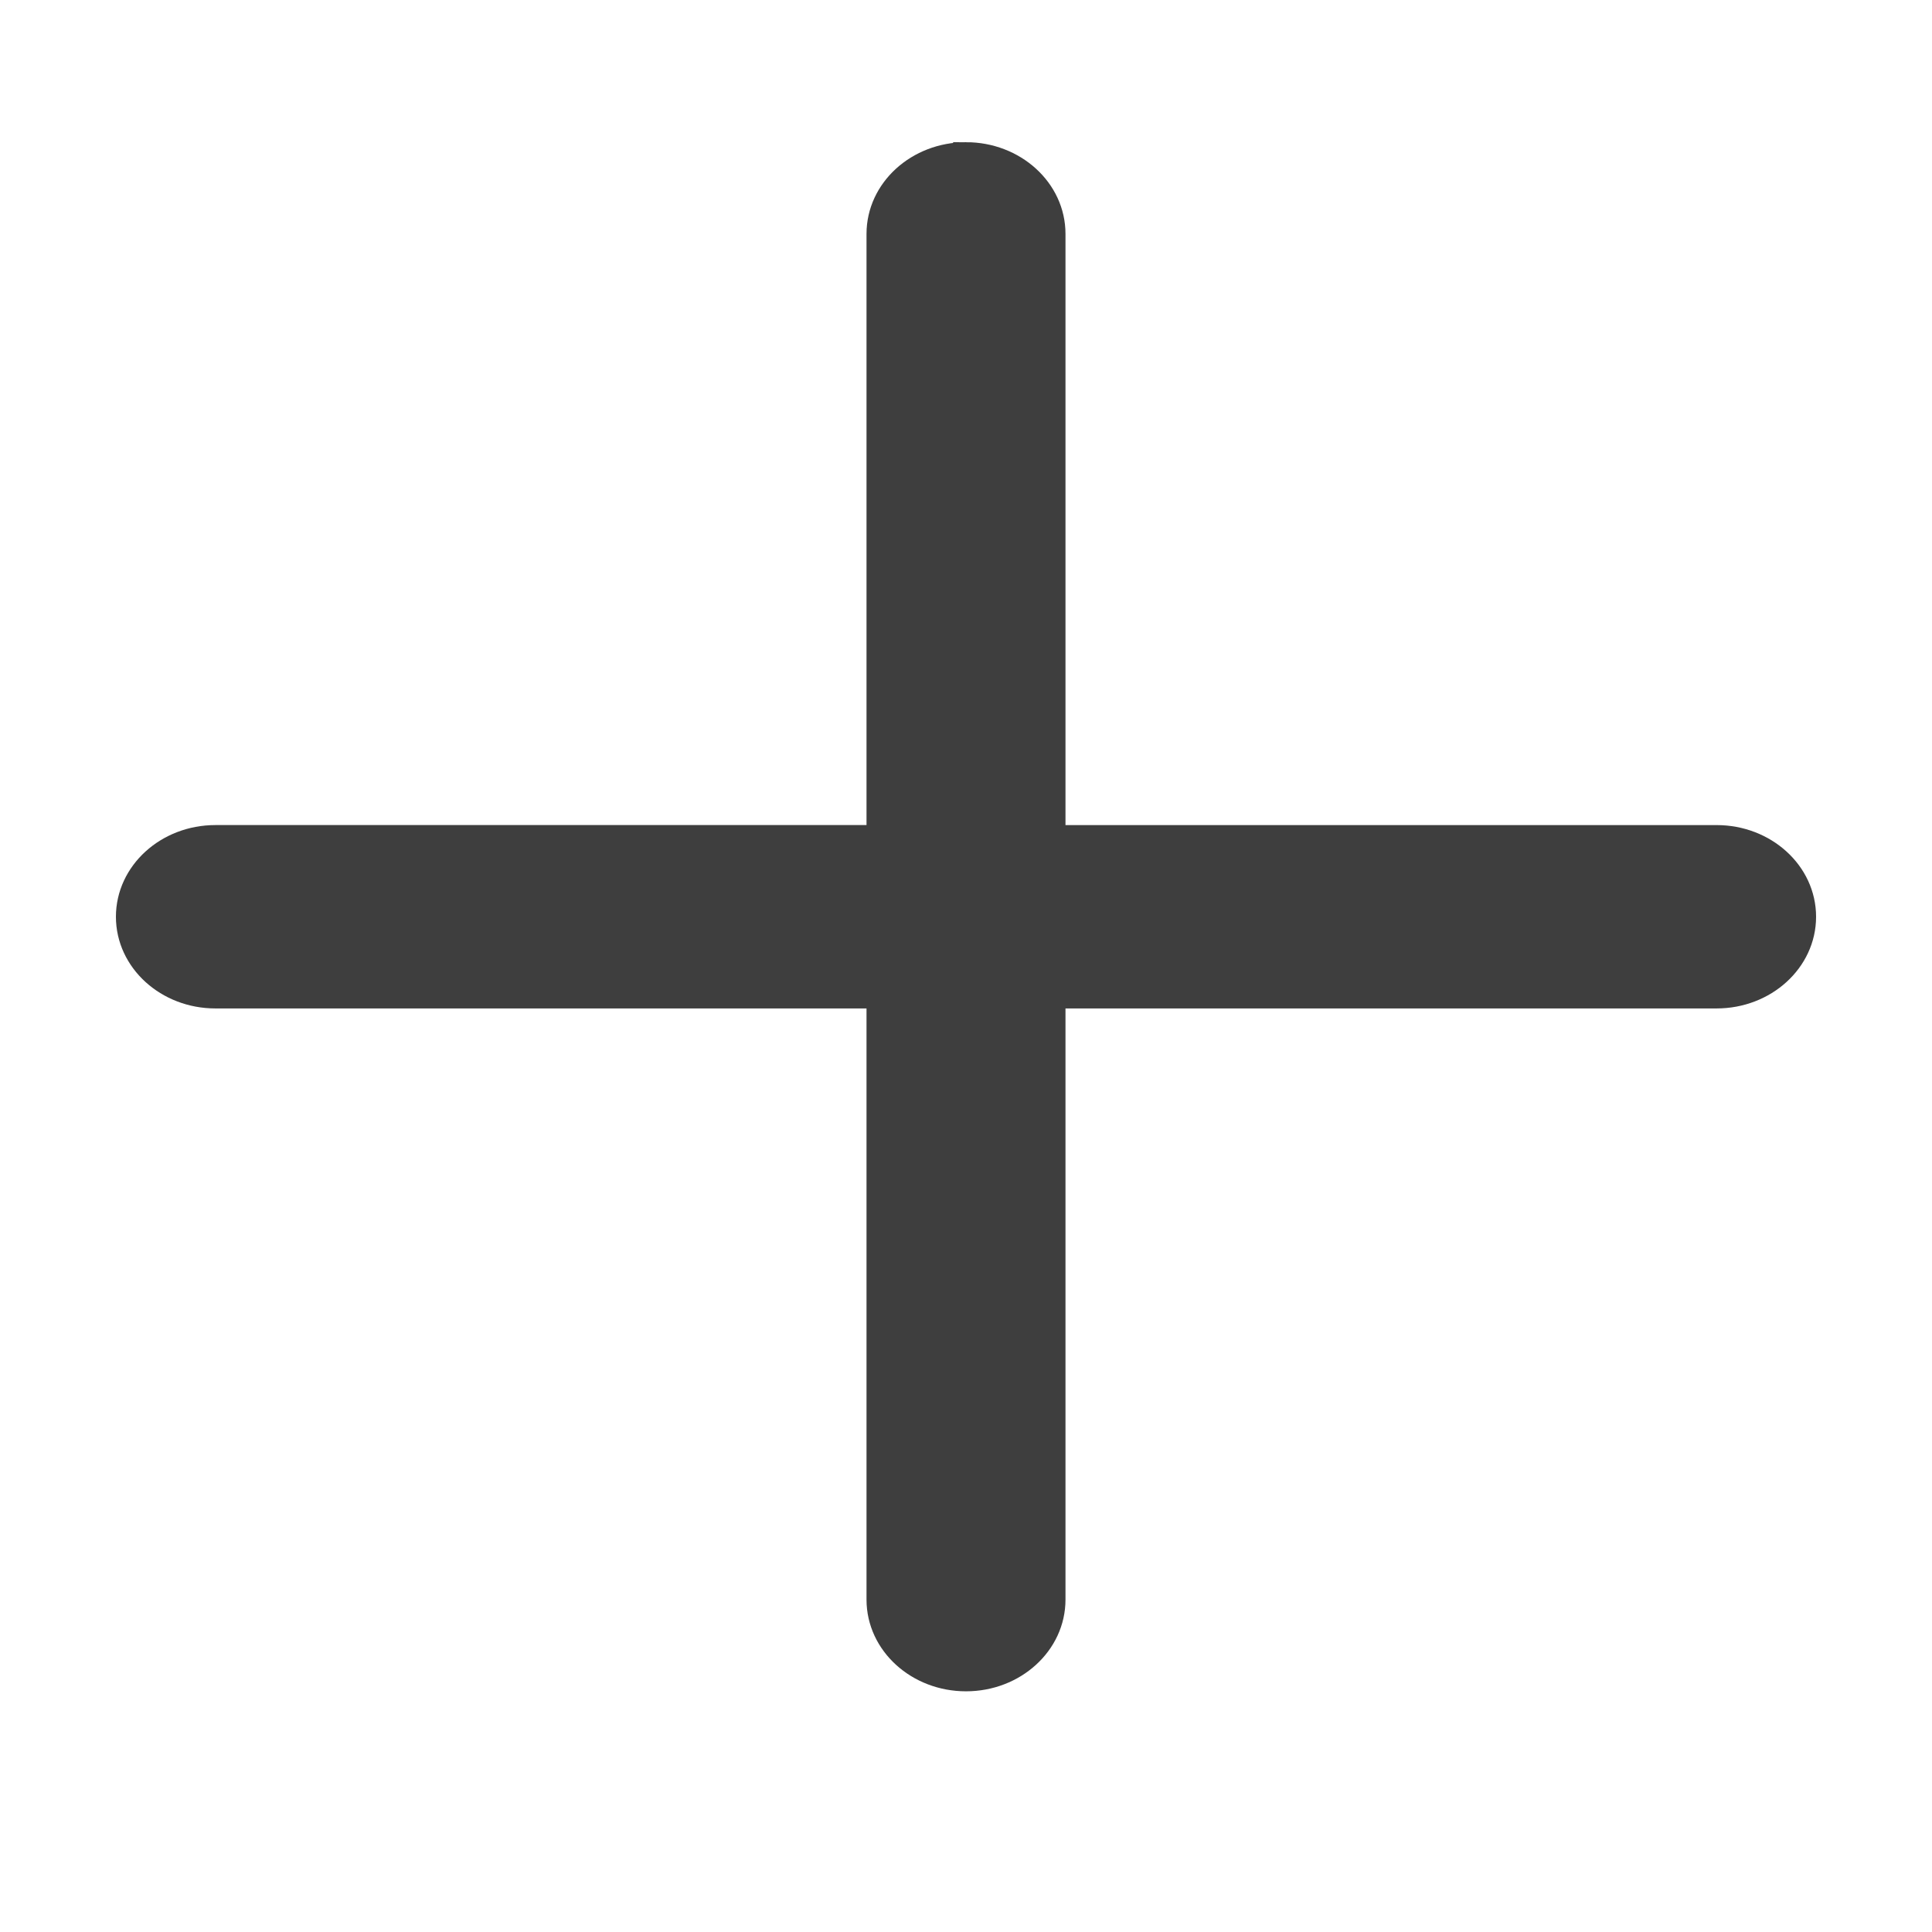 <svg xmlns="http://www.w3.org/2000/svg" xmlns:xlink="http://www.w3.org/1999/xlink" width="150" height="150" viewBox="0 0 150 150">
  <defs>
    <clipPath id="clip-i_plus">
      <rect width="150" height="150"/>
    </clipPath>
  </defs>
  <g id="i_plus" clip-path="url(#clip-i_plus)">
    <g id="icon_i_plus" data-name="icon/i_plus">
      <rect id="矩形_2" data-name="矩形 2" width="150" height="150" fill="#fff" opacity="0"/>
      <g id="noun_Plus_733439" transform="translate(10 11)">
        <g id="Group" transform="translate(0 0.301)">
          <path id="Path" d="M65,.739c-3.714,0-6.724,2.739-6.724,6.118v46.9H6.724C3.011,53.758,0,56.5,0,59.876s3.011,6.118,6.724,6.118H58.276v46.9c0,3.379,3.011,6.118,6.724,6.118s6.724-2.739,6.724-6.118v-46.9h51.552c3.714,0,6.724-2.739,6.724-6.118s-3.01-6.118-6.724-6.118H71.724V6.856c0-3.379-3.01-6.118-6.724-6.118Z" fill="#3e3e3e" stroke="#3e3e3e" stroke-width="2"/>
        </g>
      </g>
    </g>
  </g>
</svg>
